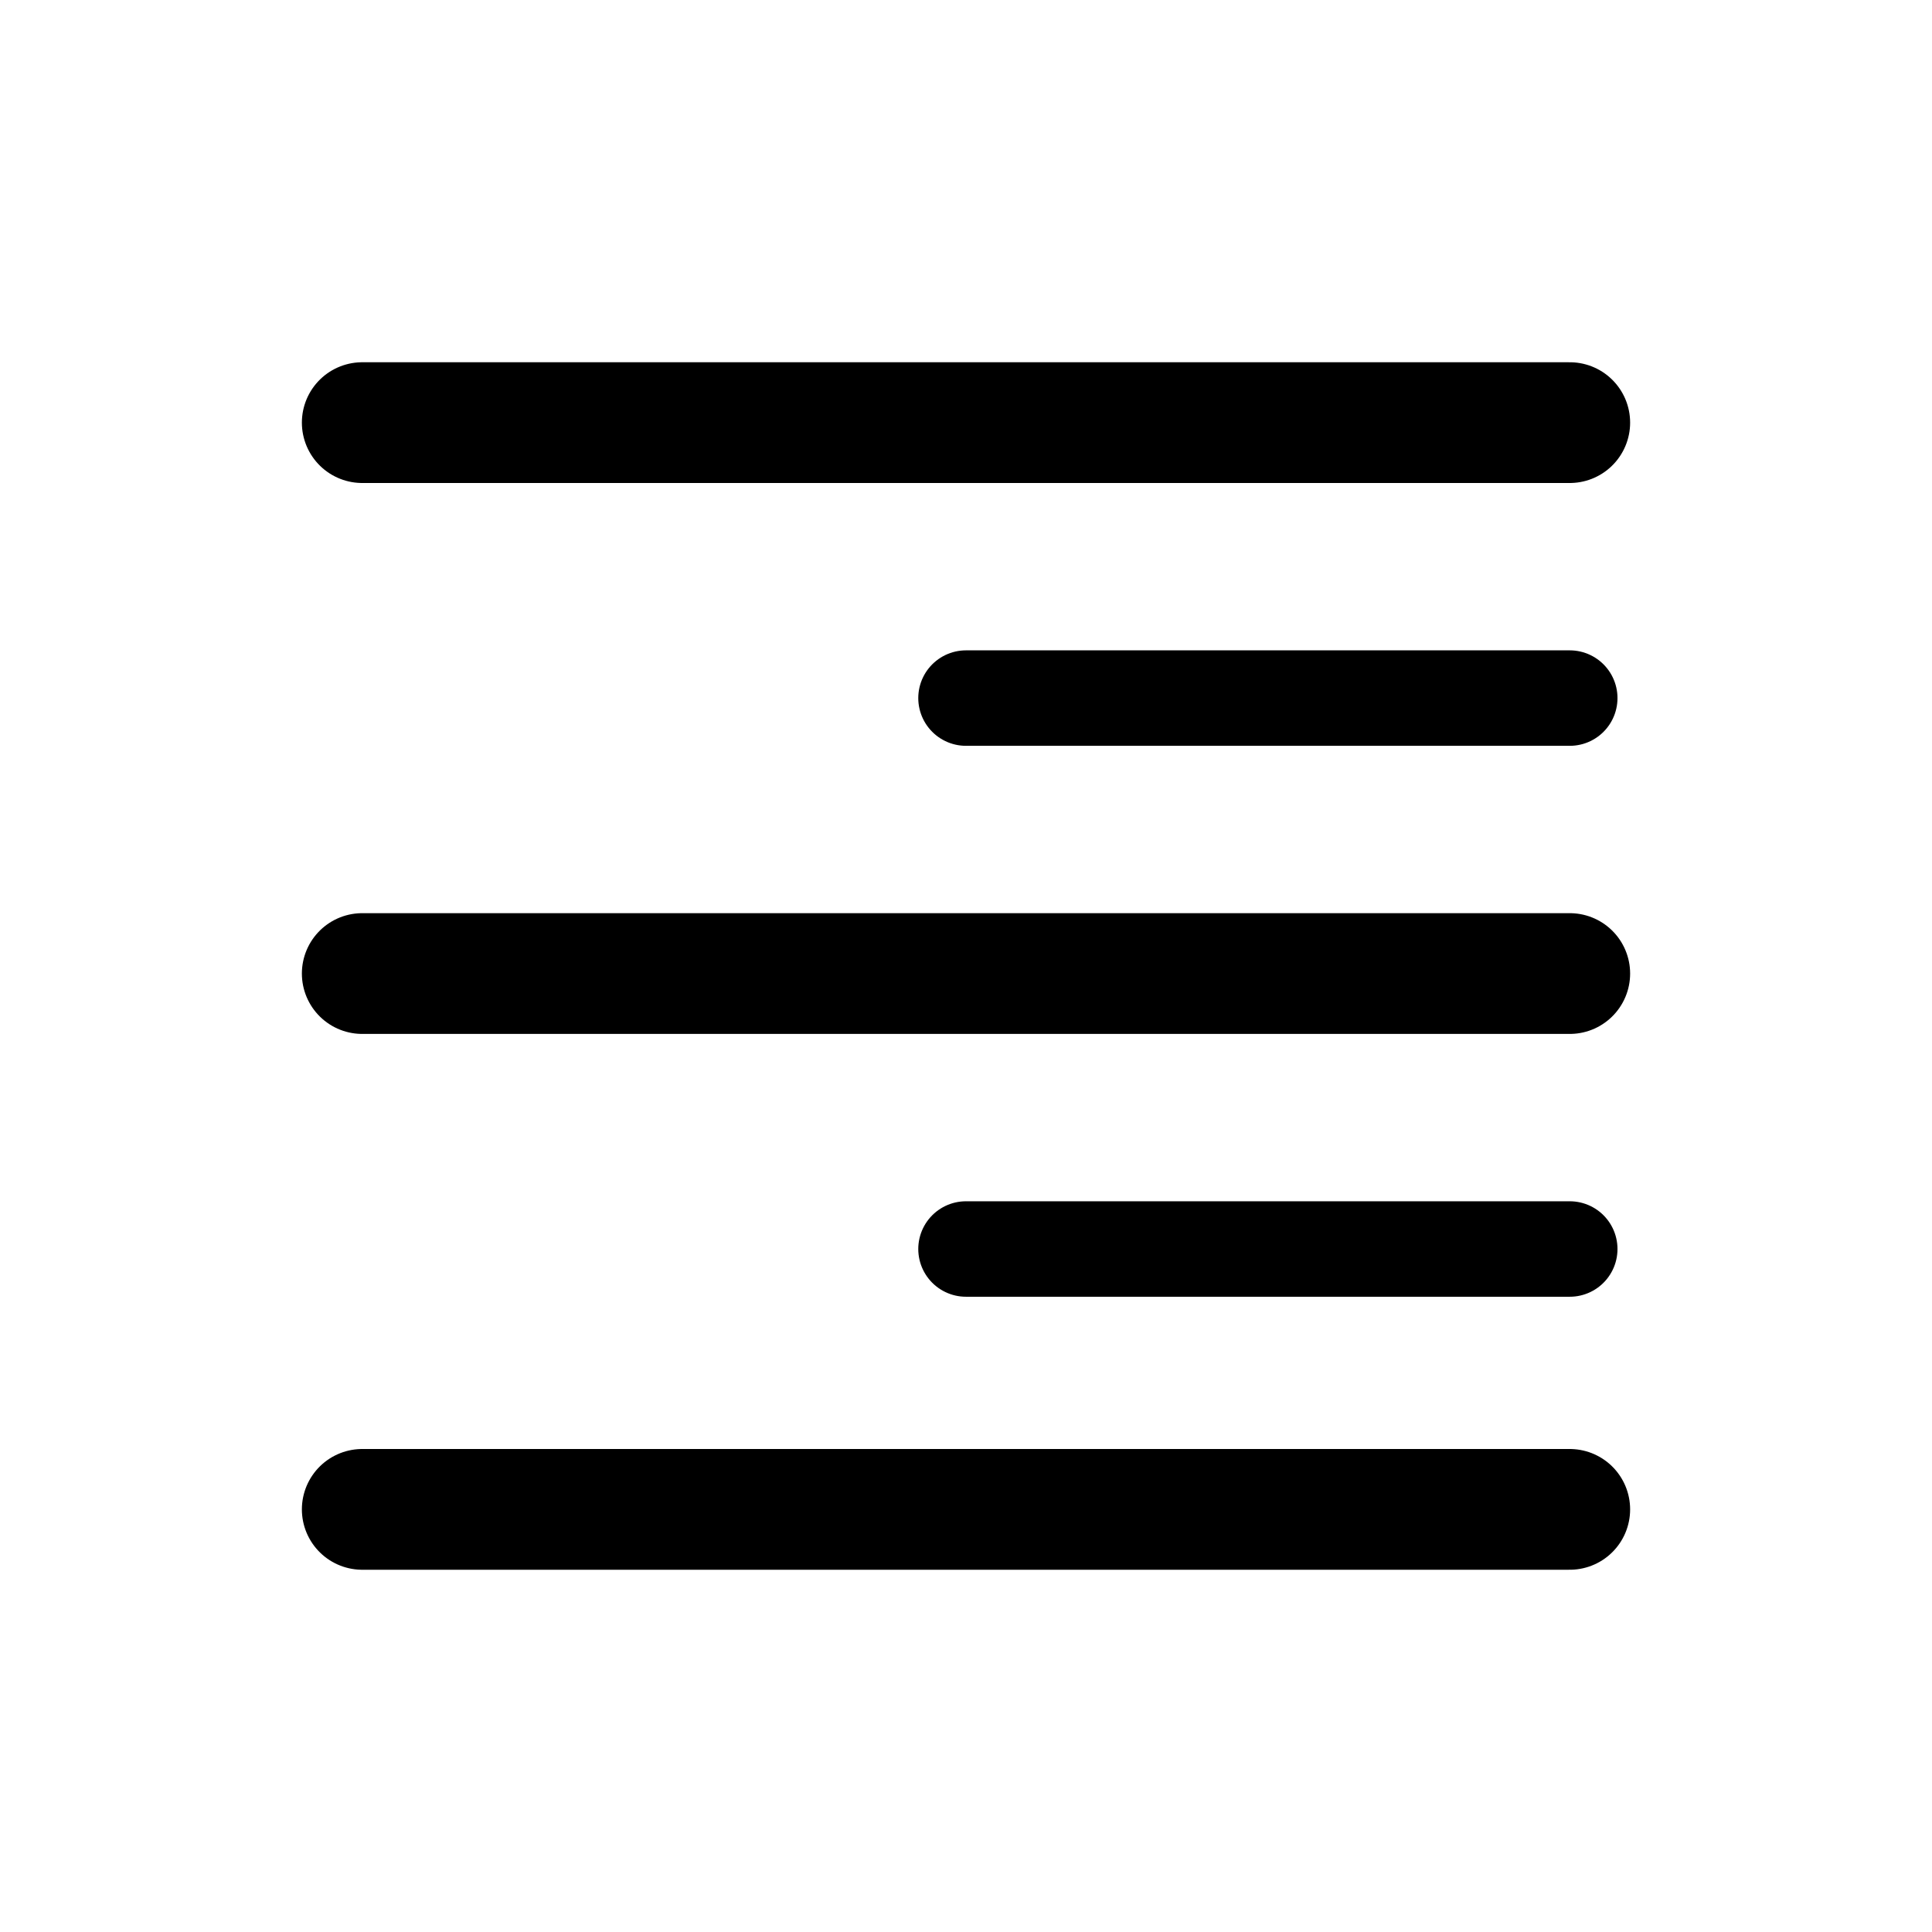 <?xml version="1.0" encoding="UTF-8" standalone="no"?><!DOCTYPE svg PUBLIC "-//W3C//DTD SVG 1.1//EN" "http://www.w3.org/Graphics/SVG/1.1/DTD/svg11.dtd"><svg width="100%" height="100%" viewBox="0 0 512 512" version="1.1" xmlns="http://www.w3.org/2000/svg" xmlns:xlink="http://www.w3.org/1999/xlink" xml:space="preserve" xmlns:serif="http://www.serif.com/" style="fill-rule:evenodd;clip-rule:evenodd;stroke-linecap:round;stroke-linejoin:round;"><path d="M256,331l160,0" style="fill:none;fill-rule:nonzero;stroke:currentColor;stroke-width:25.3px;"/><path d="M256,185l160,0" style="fill:none;fill-rule:nonzero;stroke:currentColor;stroke-width:25.3px;"/><path d="M96,258l320,0" style="fill:none;fill-rule:nonzero;stroke:currentColor;stroke-width:32px;"/><path d="M96,112l320,0" style="fill:none;fill-rule:nonzero;stroke:currentColor;stroke-width:32px;"/><path d="M96,400l320,0" style="fill:none;fill-rule:nonzero;stroke:currentColor;stroke-width:32px;"/></svg>
